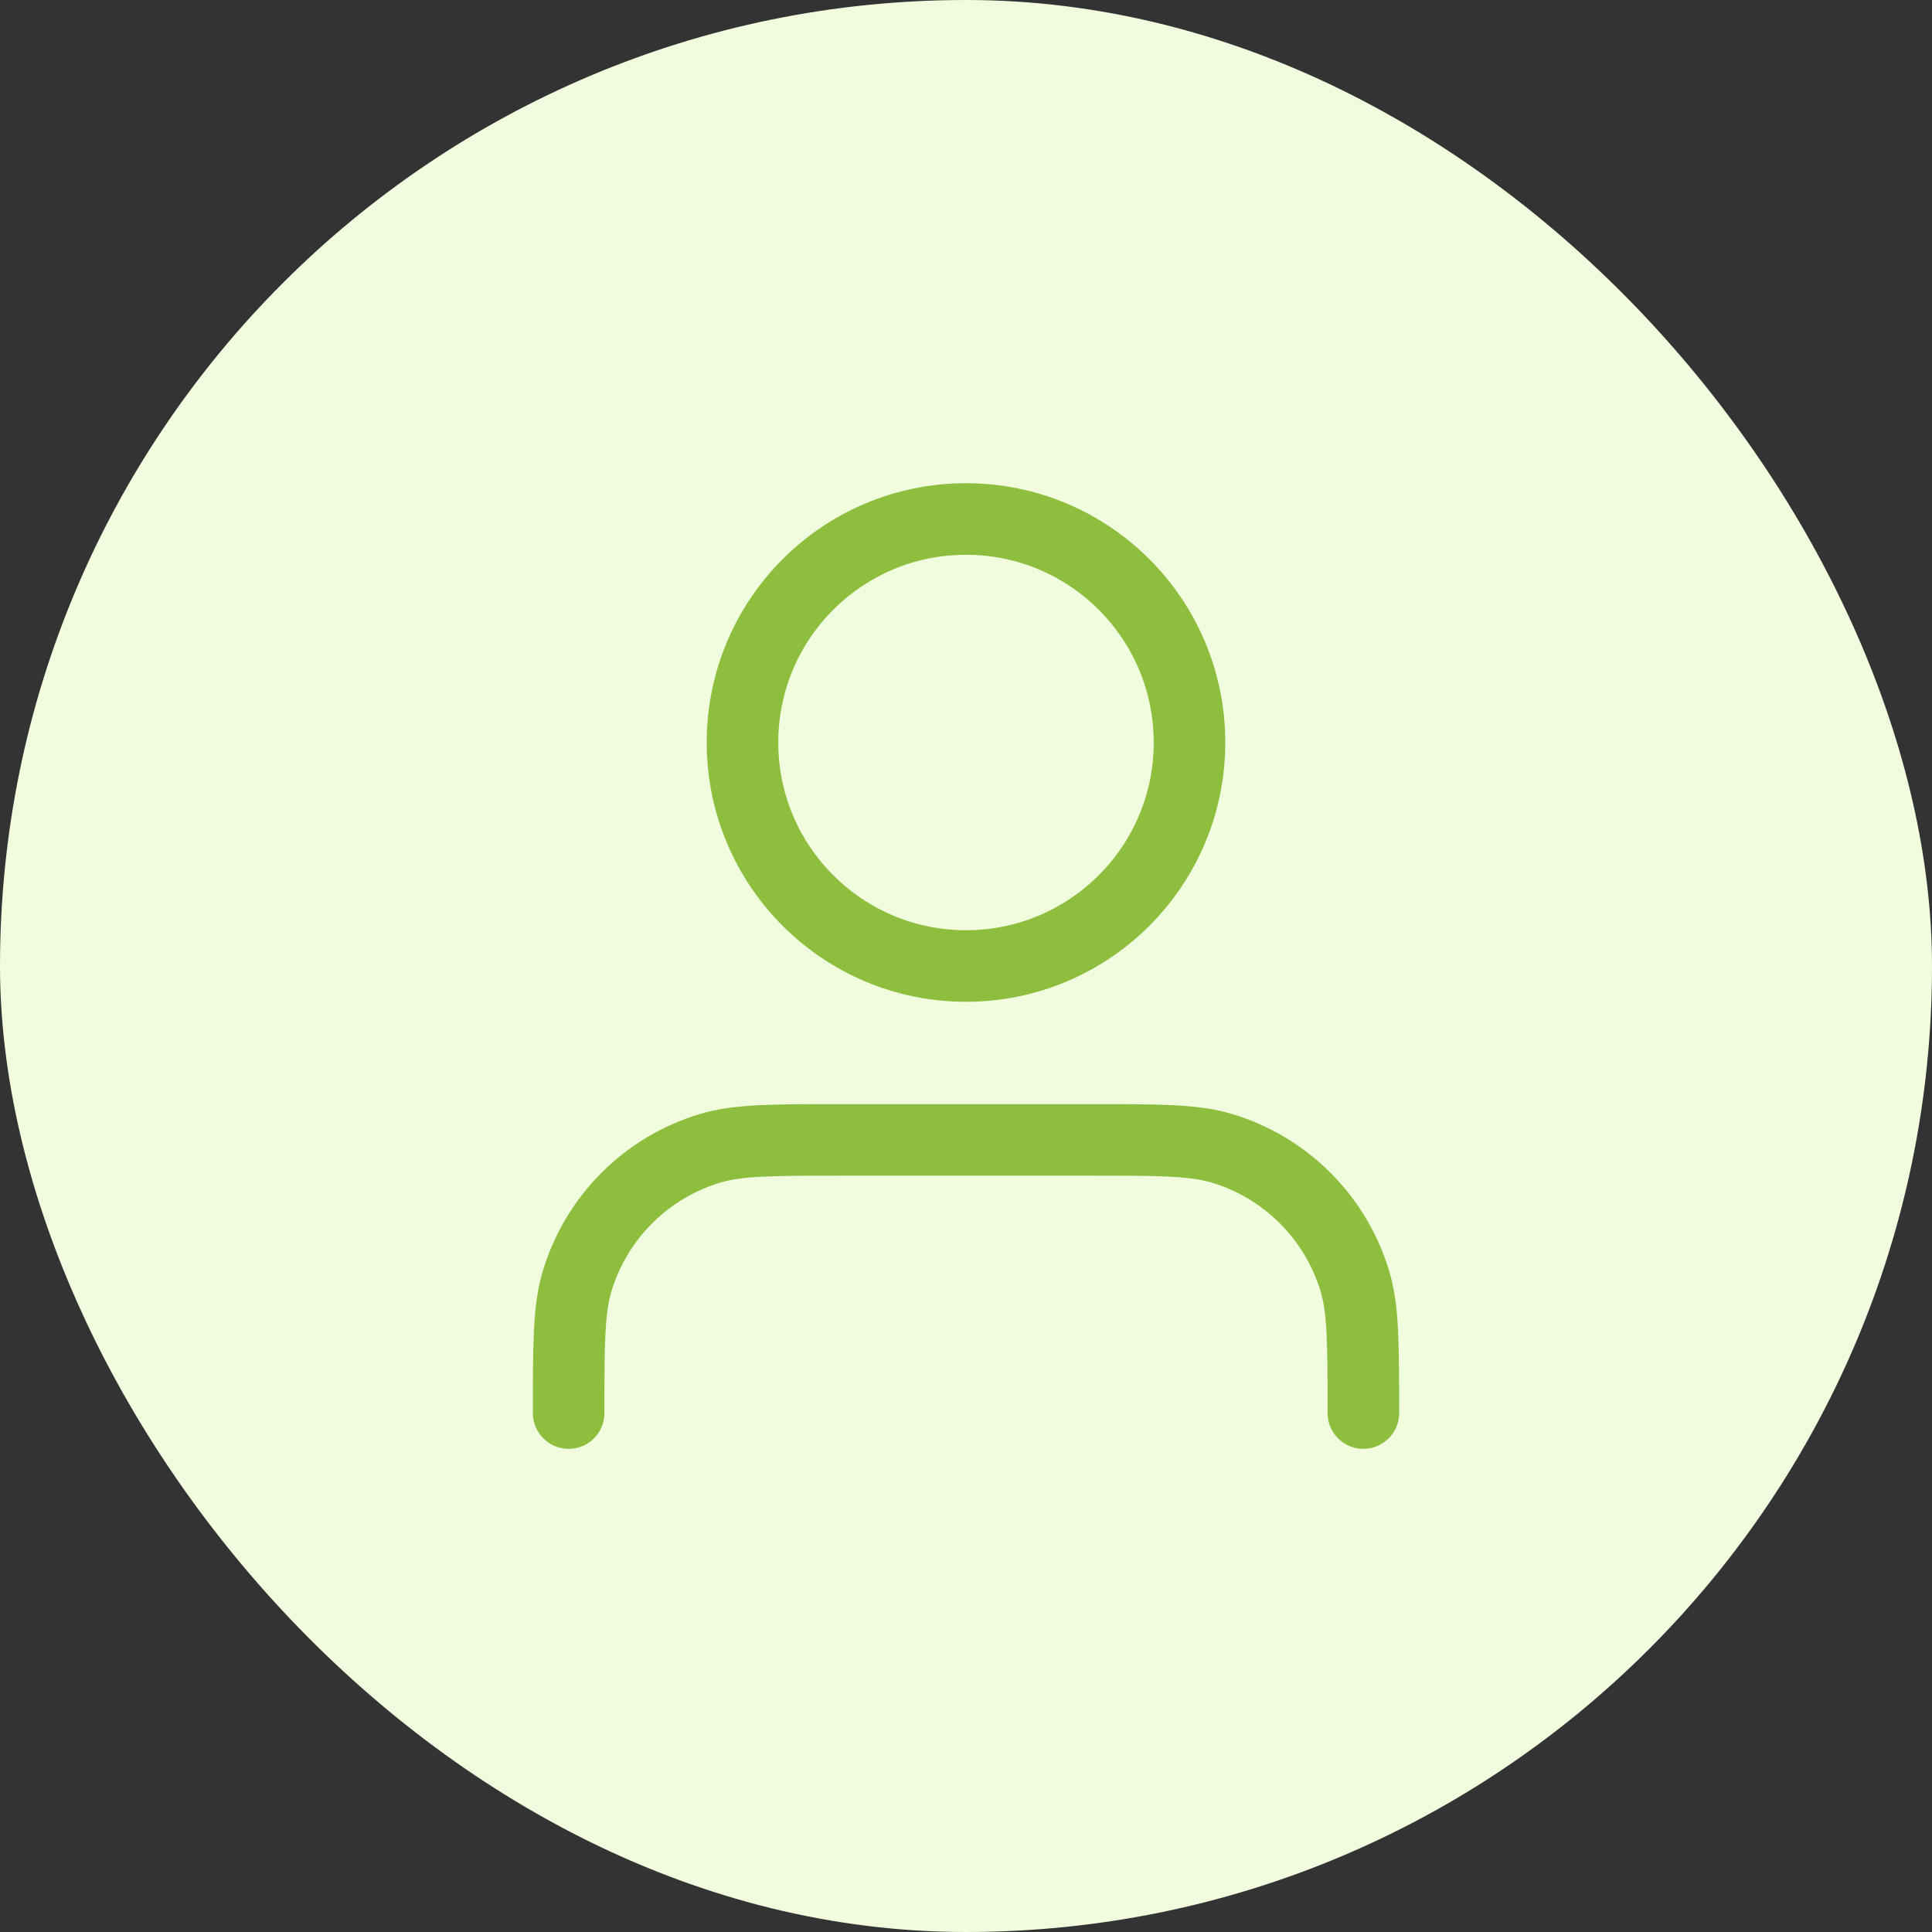 <svg width="54" height="54" viewBox="0 0 54 54" fill="none" xmlns="http://www.w3.org/2000/svg">
<rect x="0" y="0" width="54" height="54" fill="#333333" stroke="none"/>
<rect width="54" height="54" rx="27" fill="#F1FCDF"/>
<path d="M38.106 39.495C38.106 37.558 38.106 36.589 37.867 35.801C37.329 34.026 35.94 32.637 34.165 32.099C33.377 31.86 32.408 31.86 30.471 31.86H23.529C21.592 31.86 20.623 31.86 19.835 32.099C18.06 32.637 16.671 34.026 16.133 35.801C15.894 36.589 15.894 37.558 15.894 39.495M33.247 20.753C33.247 24.203 30.45 27 27 27C23.55 27 20.753 24.203 20.753 20.753C20.753 17.303 23.55 14.506 27 14.506C30.45 14.506 33.247 17.303 33.247 20.753Z" stroke="#8DBE3D" stroke-width="2" stroke-linecap="round" stroke-linejoin="round"/>
</svg>
